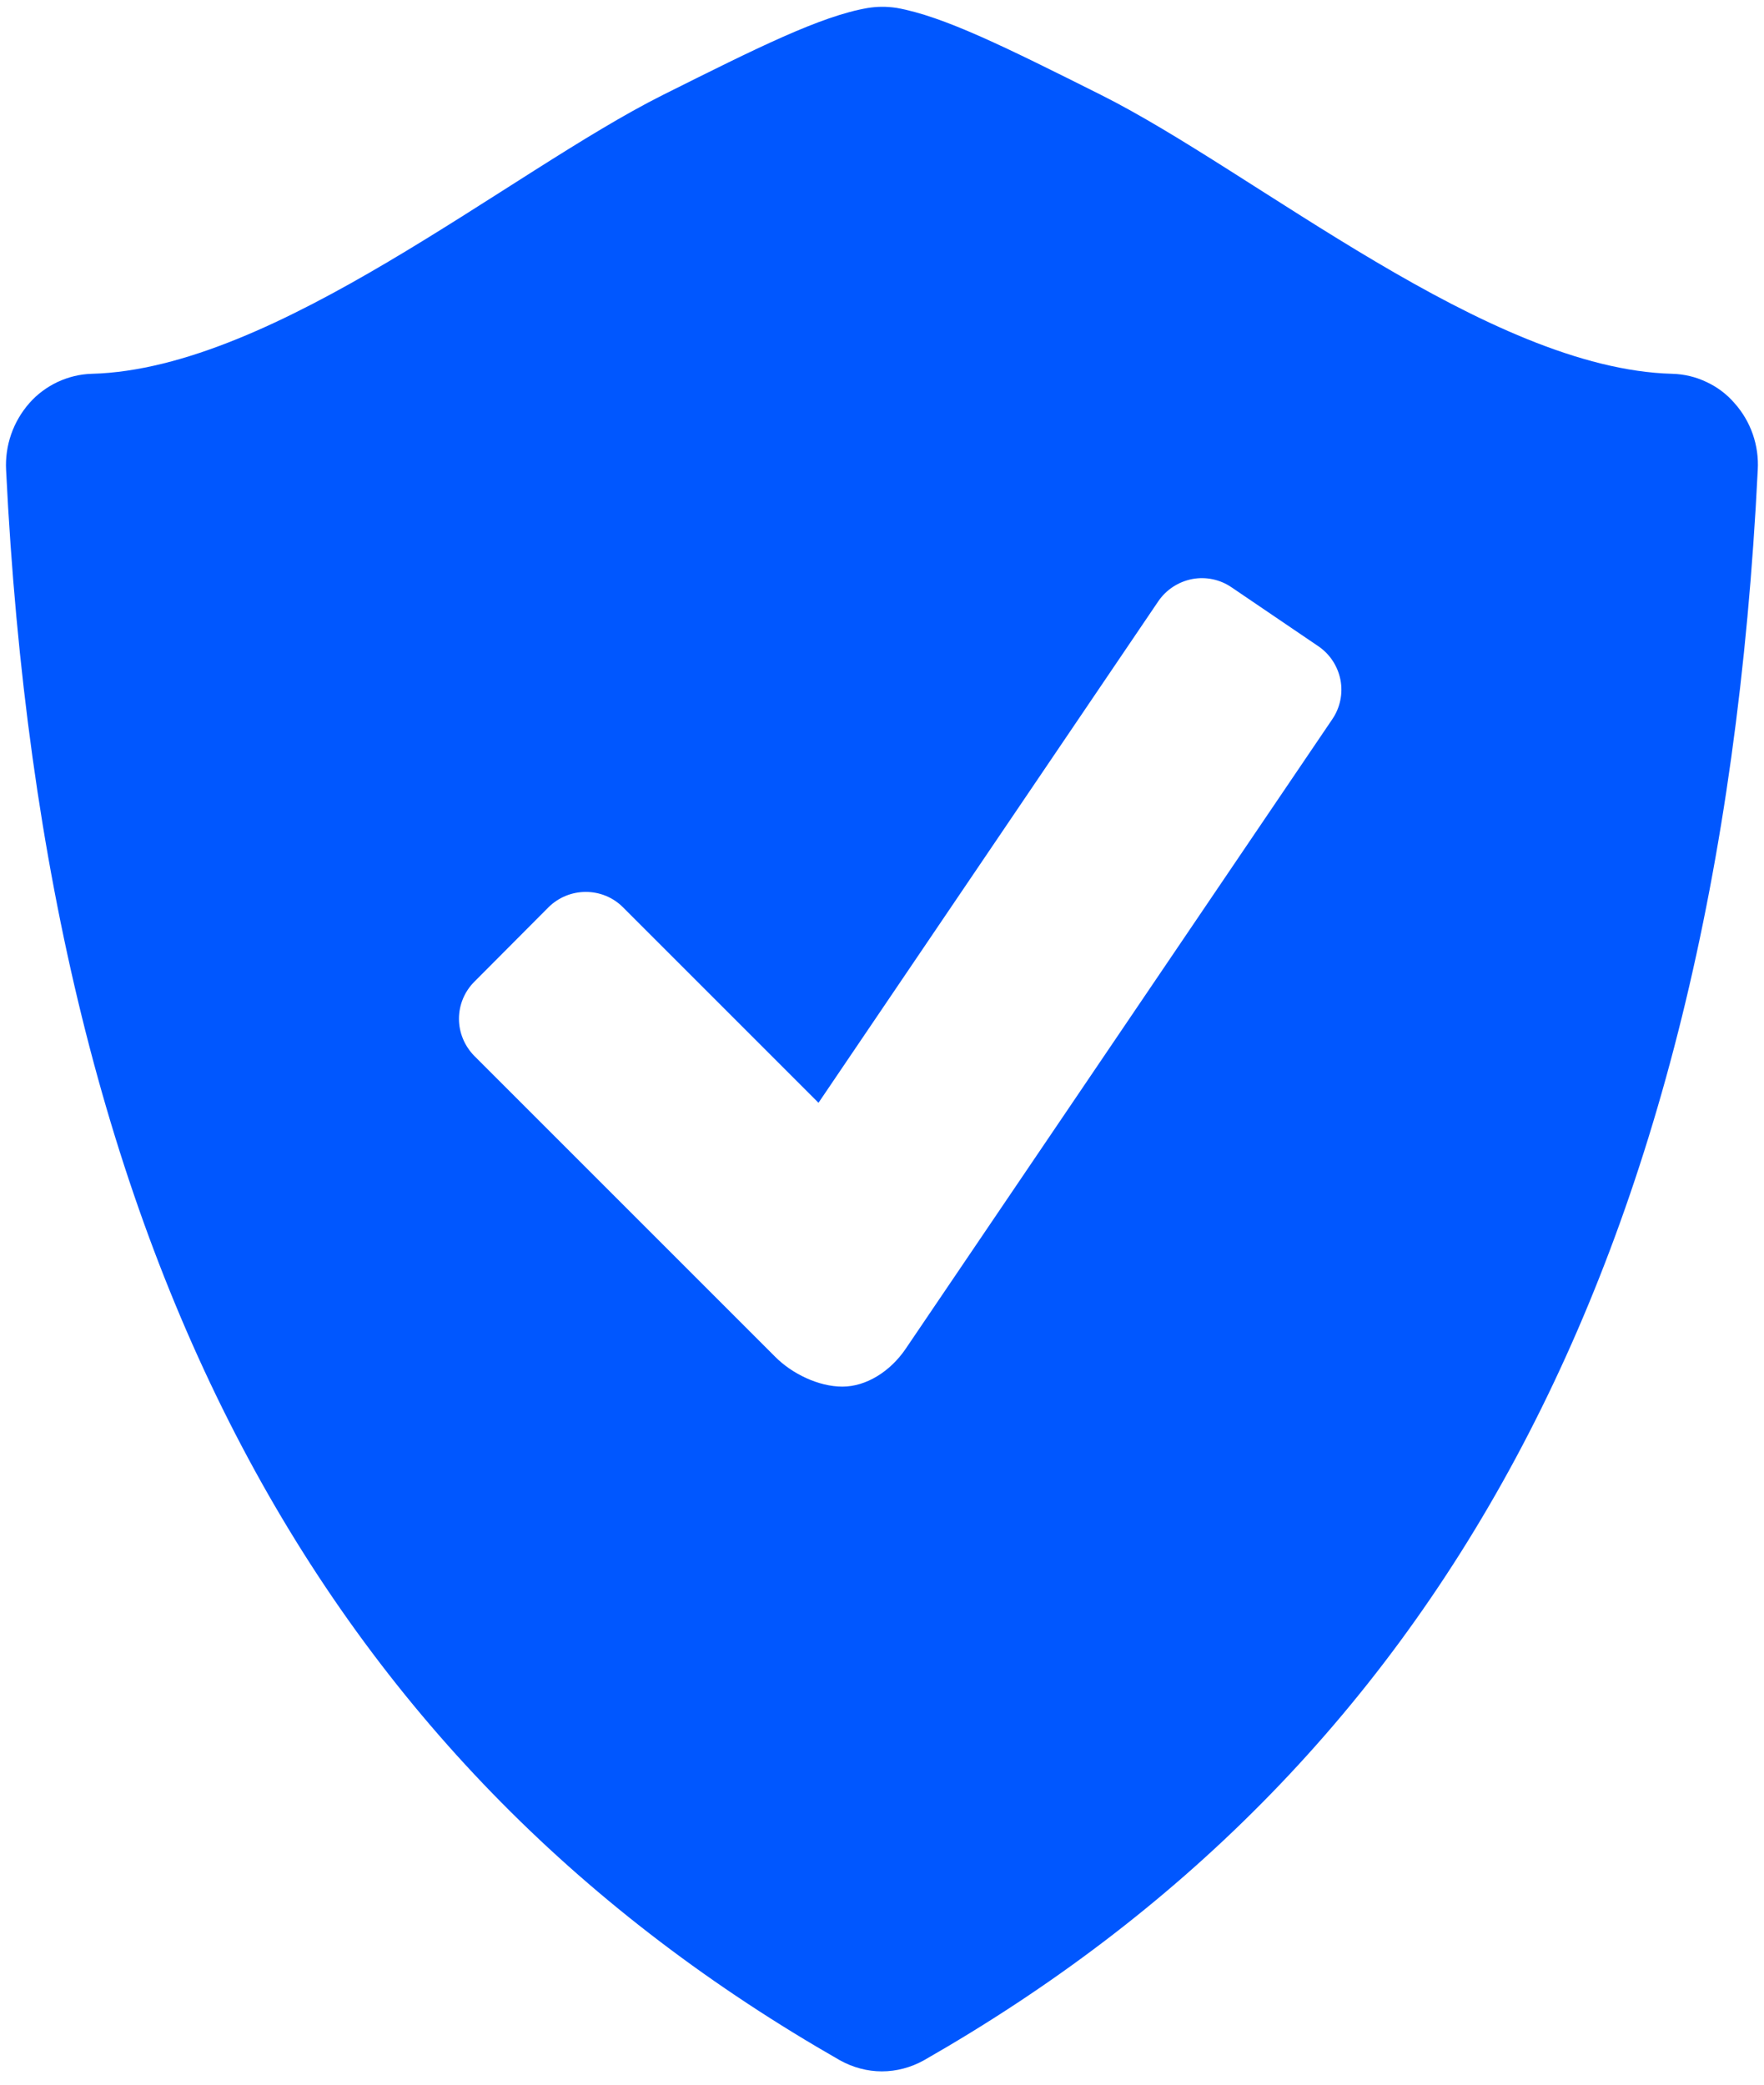 <svg width="11" height="13" viewBox="0 0 11 13" fill="none" xmlns="http://www.w3.org/2000/svg">
<path d="M10.816 2.514C10.768 2.458 10.708 2.413 10.641 2.382C10.574 2.35 10.502 2.333 10.428 2.331C9.28 2.301 7.828 1.074 6.868 0.593C6.275 0.296 5.884 0.101 5.59 0.049C5.53 0.04 5.47 0.04 5.41 0.05C5.116 0.101 4.724 0.297 4.132 0.593C3.172 1.074 1.72 2.301 0.572 2.331C0.498 2.333 0.426 2.351 0.359 2.382C0.292 2.414 0.232 2.458 0.183 2.514C0.082 2.629 0.03 2.778 0.038 2.931C0.284 7.942 2.082 11.044 5.236 12.847C5.318 12.893 5.409 12.917 5.499 12.917C5.59 12.917 5.681 12.893 5.763 12.847C8.917 11.044 10.714 7.942 10.961 2.931C10.97 2.778 10.918 2.628 10.816 2.514ZM8.308 4.485L5.647 8.412C5.551 8.553 5.401 8.647 5.253 8.647C5.104 8.647 4.938 8.566 4.834 8.461L2.958 6.585C2.897 6.523 2.862 6.44 2.862 6.353C2.862 6.266 2.897 6.183 2.958 6.122L3.421 5.657C3.483 5.596 3.566 5.562 3.653 5.562C3.74 5.562 3.823 5.596 3.884 5.657L5.104 6.877L7.224 3.748C7.273 3.677 7.348 3.628 7.434 3.611C7.519 3.595 7.607 3.613 7.679 3.662L8.221 4.03C8.293 4.079 8.342 4.154 8.359 4.24C8.375 4.325 8.357 4.413 8.308 4.485Z" fill="#0057FF"/>
</svg>
